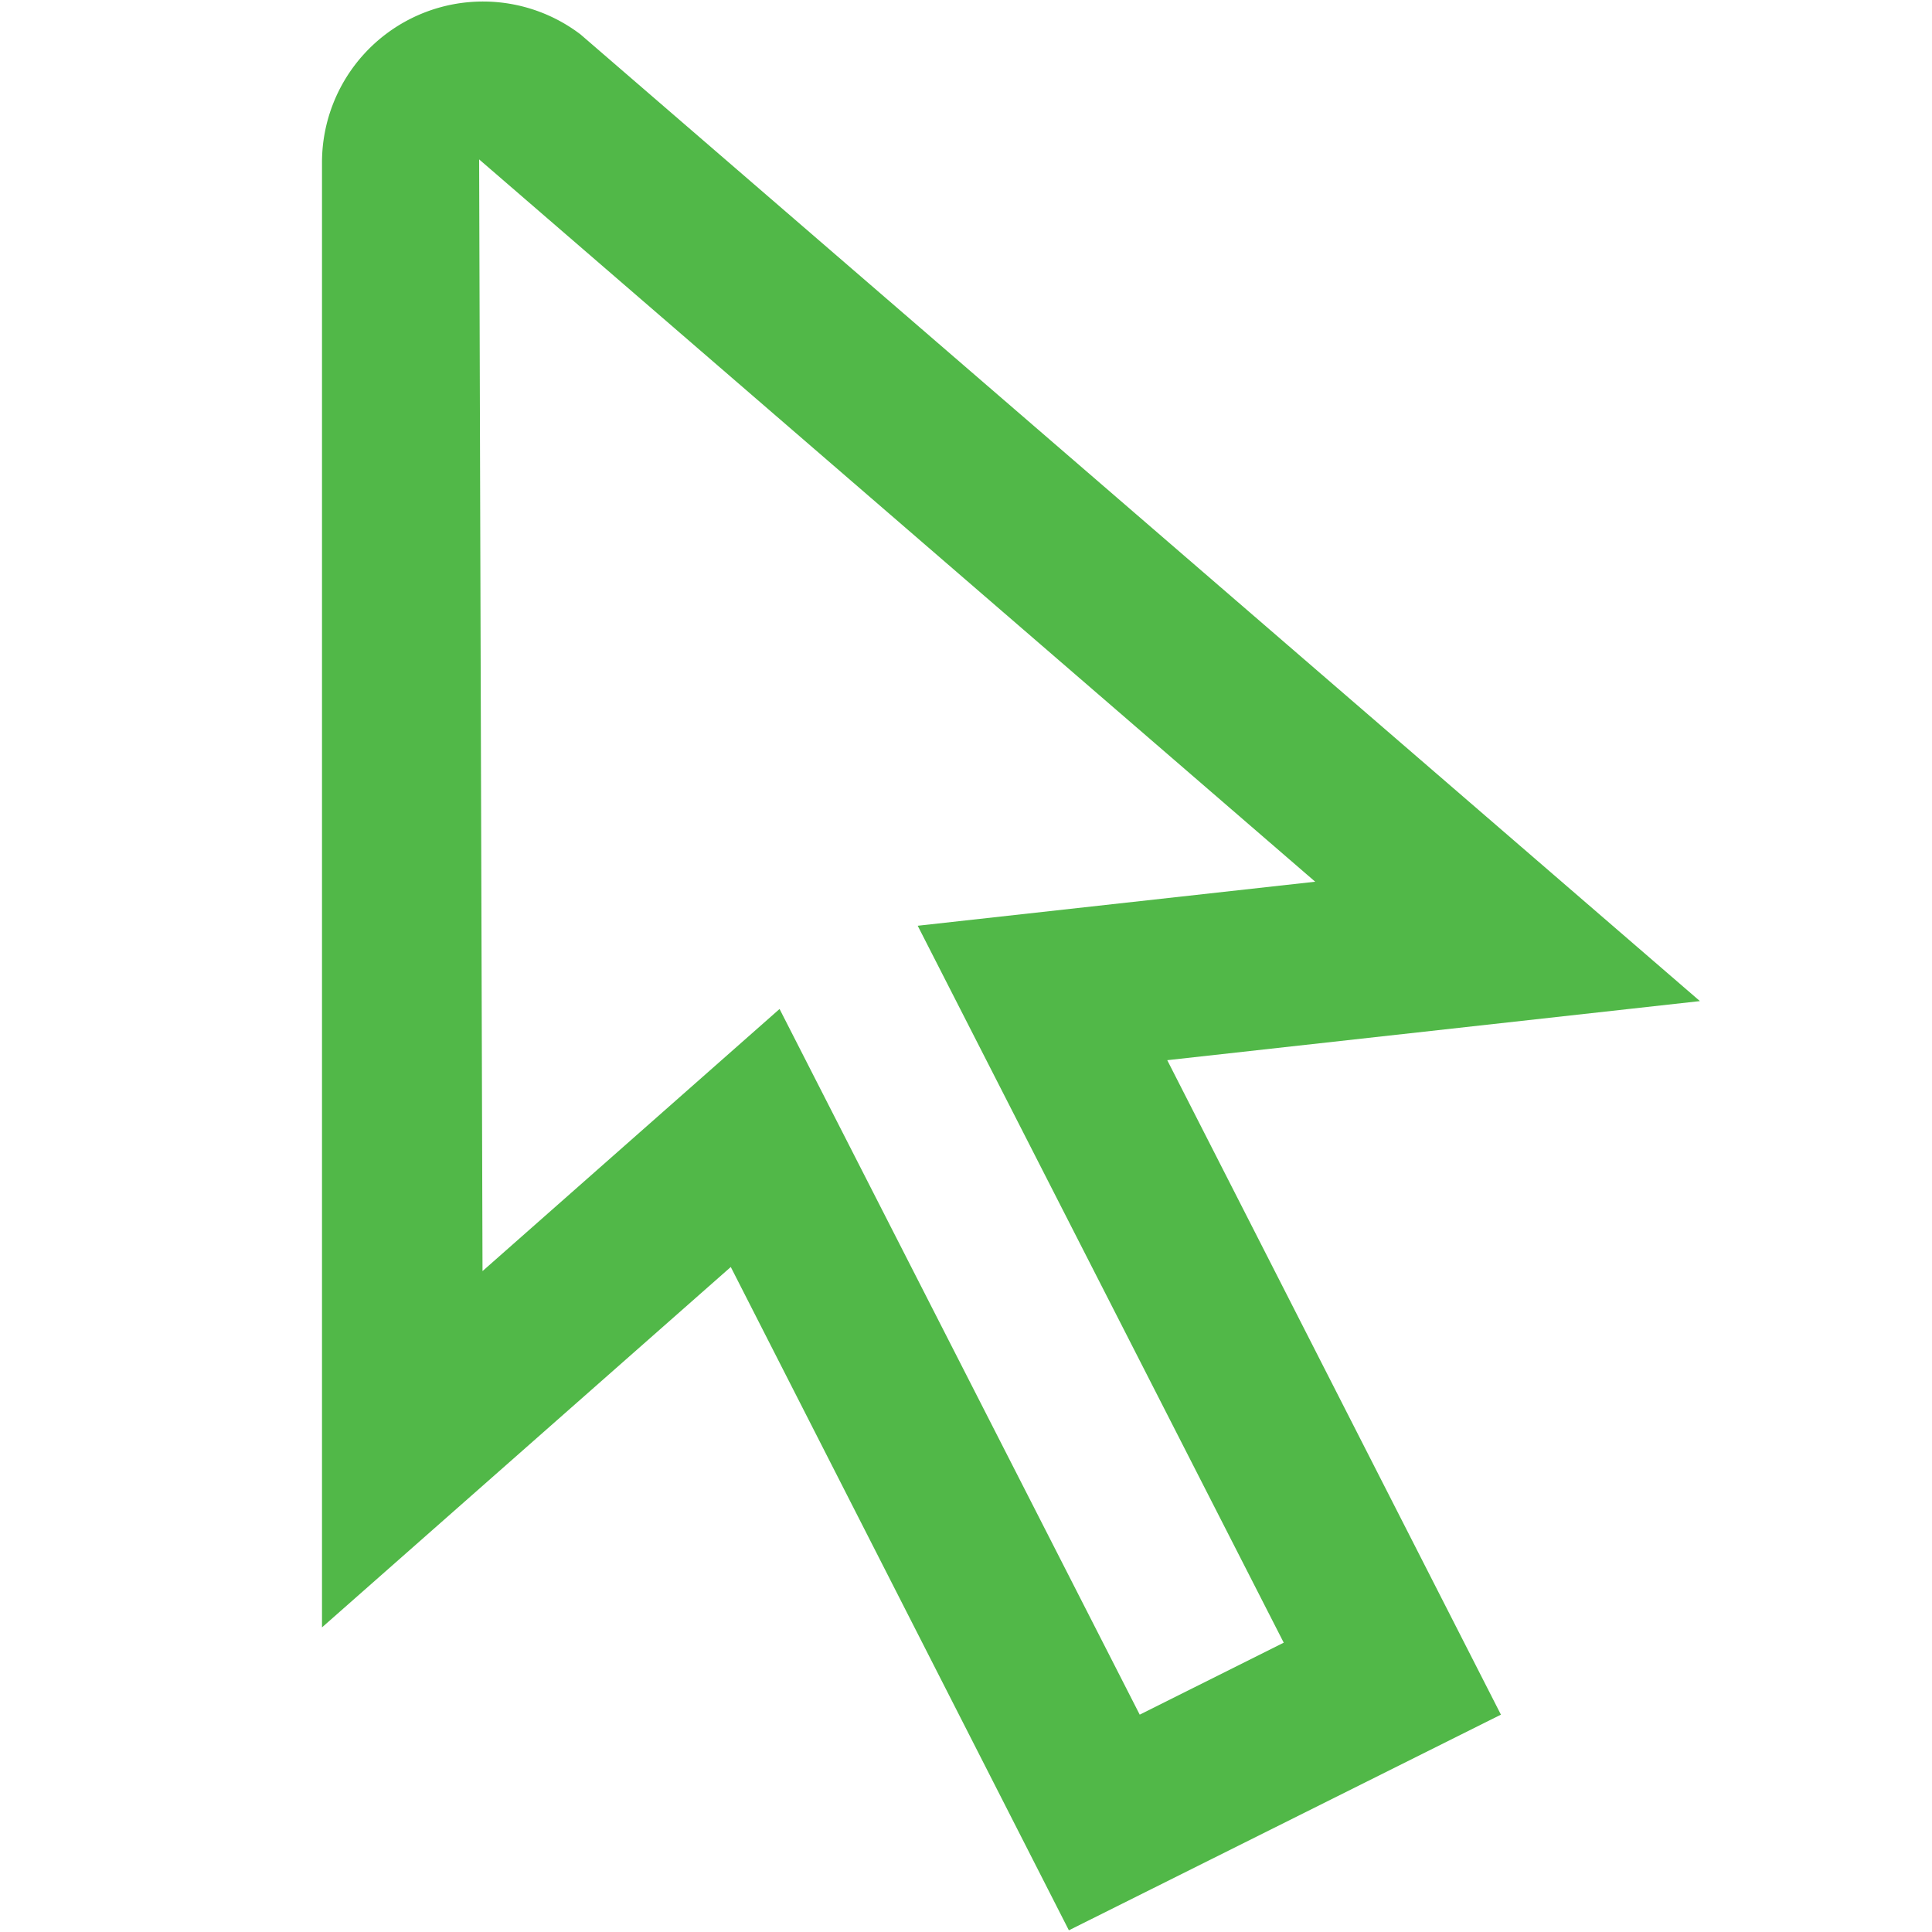 <svg id="Layer_1" data-name="Layer 1" xmlns="http://www.w3.org/2000/svg" viewBox="0 0 24 24"><defs><style>.cls-1{fill:#51B848;}</style></defs><path class="cls-1" d="M13.278,23.979l-4.2-8.24L4,20.216V2.019A2,2,0,0,1,7.212.428L21.117,12.436,14.5,13.17,18.645,21.3ZM9.684,12.534,14.158,21.3l1.789-.894L11.4,11.5l4.938-.547L5.952,1.98l.042,13.81Z"/></svg>